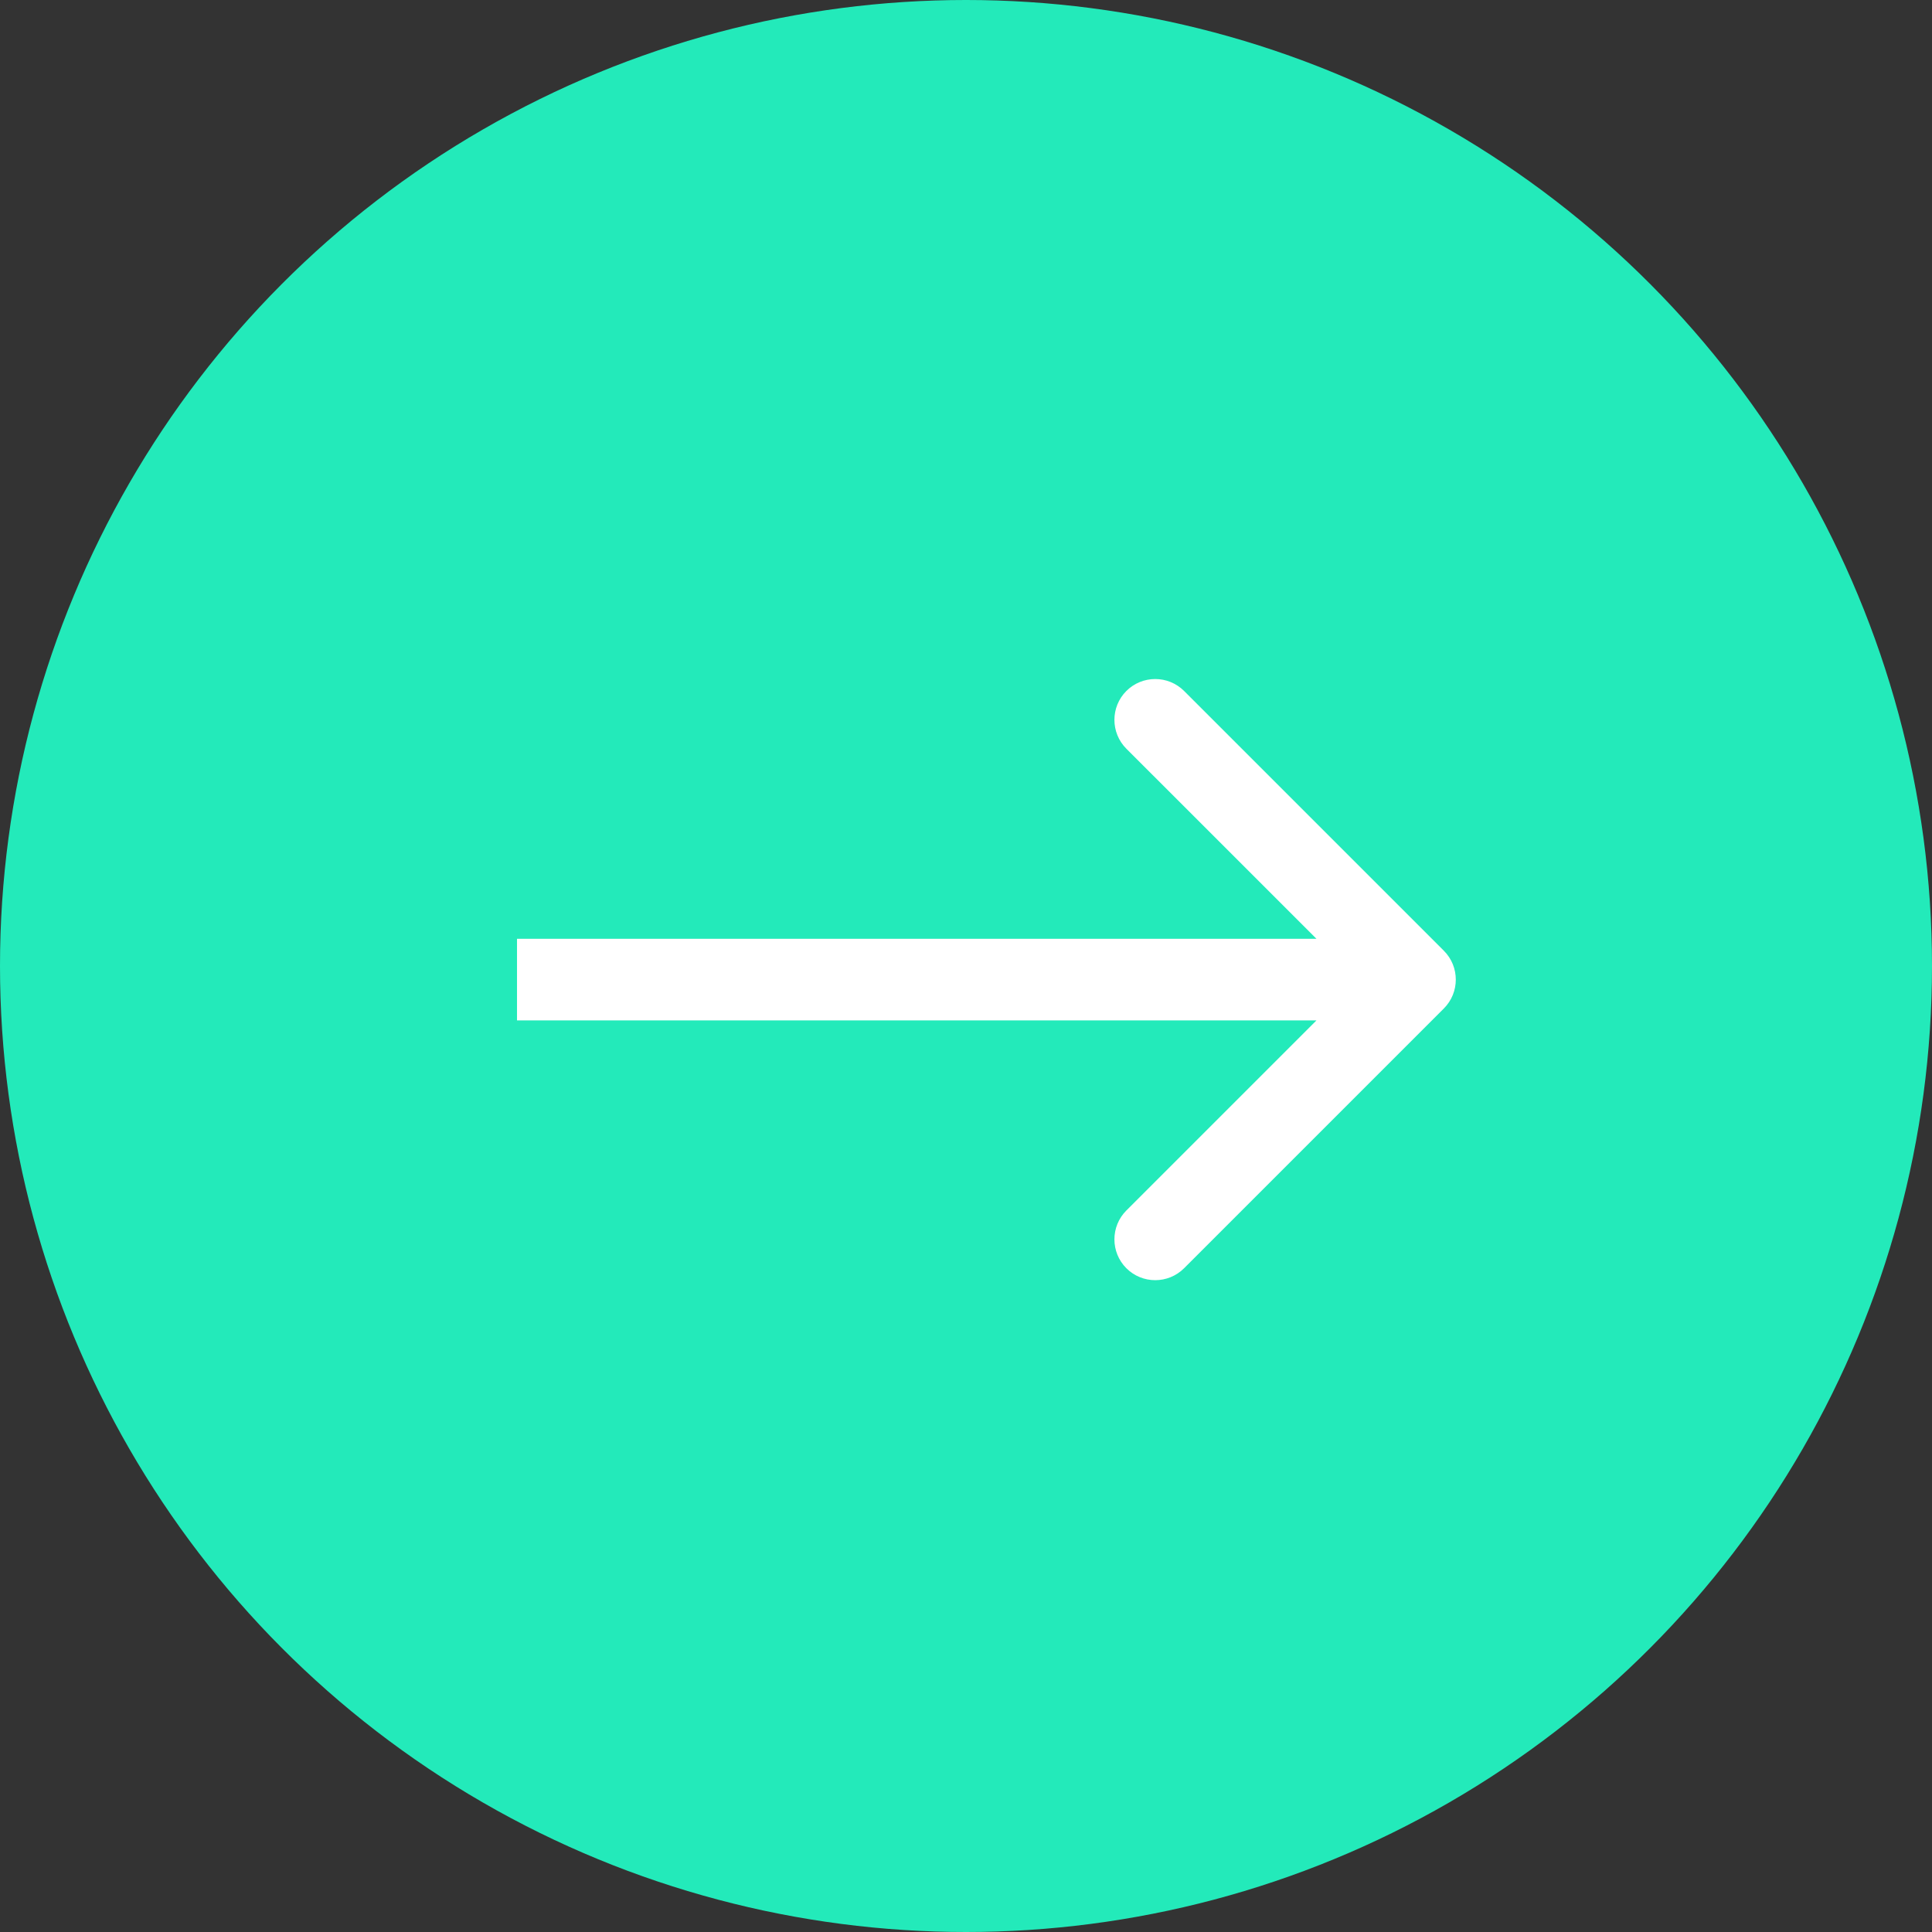 <svg width="71" height="71" viewBox="0 0 71 71" fill="none" xmlns="http://www.w3.org/2000/svg">
<rect x="0" y="0" width="71" height="71" fill="#333333" stroke="none"/>
<circle cx="35.5" cy="35.5" r="35.5" fill="#23EABA"/>
<path d="M53.061 37.061C53.646 36.475 53.646 35.525 53.061 34.939L43.515 25.393C42.929 24.808 41.979 24.808 41.393 25.393C40.808 25.979 40.808 26.929 41.393 27.515L49.879 36L41.393 44.485C40.808 45.071 40.808 46.021 41.393 46.607C41.979 47.192 42.929 47.192 43.515 46.607L53.061 37.061ZM19 37.5H52V34.5H19V37.5Z" fill="white"/>
</svg>
